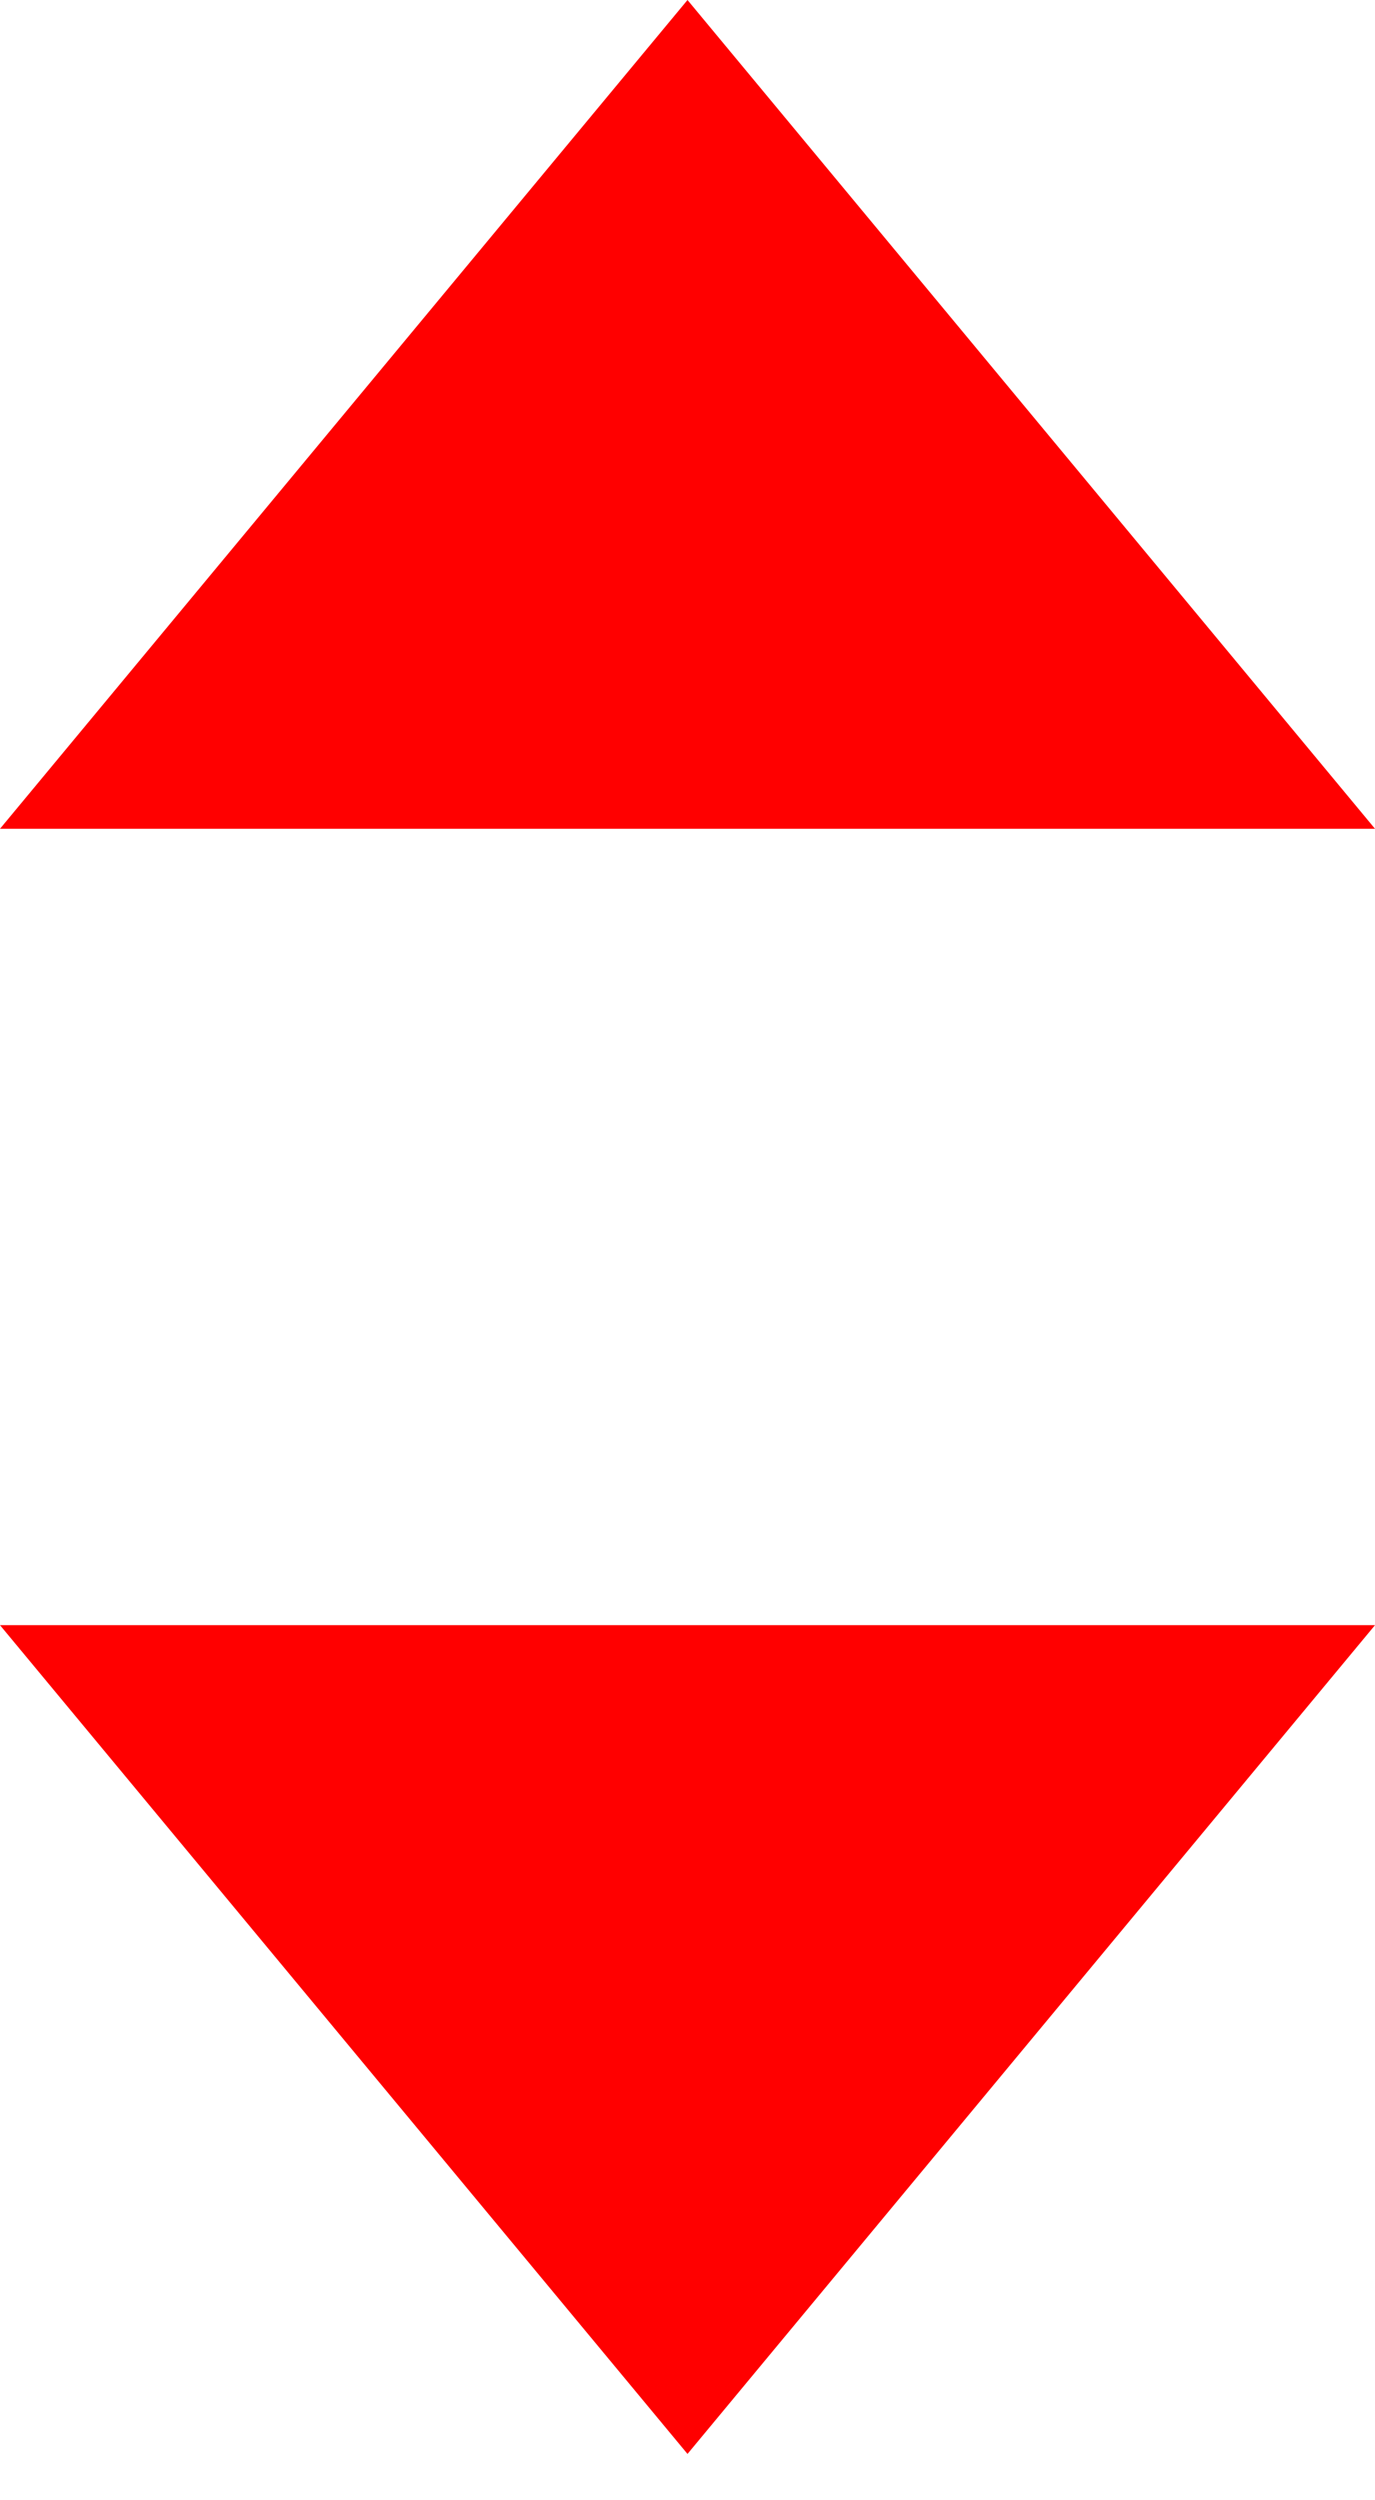 <svg width="22px" height="40px" viewBox="0 0 22 40" version="1.1" xmlns="http://www.w3.org/2000/svg" xmlns:xlink="http://www.w3.org/1999/xlink" xmlns:sketch="http://www.bohemiancoding.com/sketch/ns" fill="#ff0000">  
        <g sketch:type="MSArtboardGroup" transform="translate(-955, -466)" >
            <g  sketch:type="MSLayerGroup" transform="translate(937, 456)">
                <g  transform="translate(18, 10)" sketch:type="MSShapeGroup">
                    <path d="M11,0 L22,13.259 L0,13.259 L11,0 Z M11,39.259 L22,26 L0,26 L11,39.259 Z" id="Triangle-1"></path>
                </g>
            </g>
        </g>
</svg>